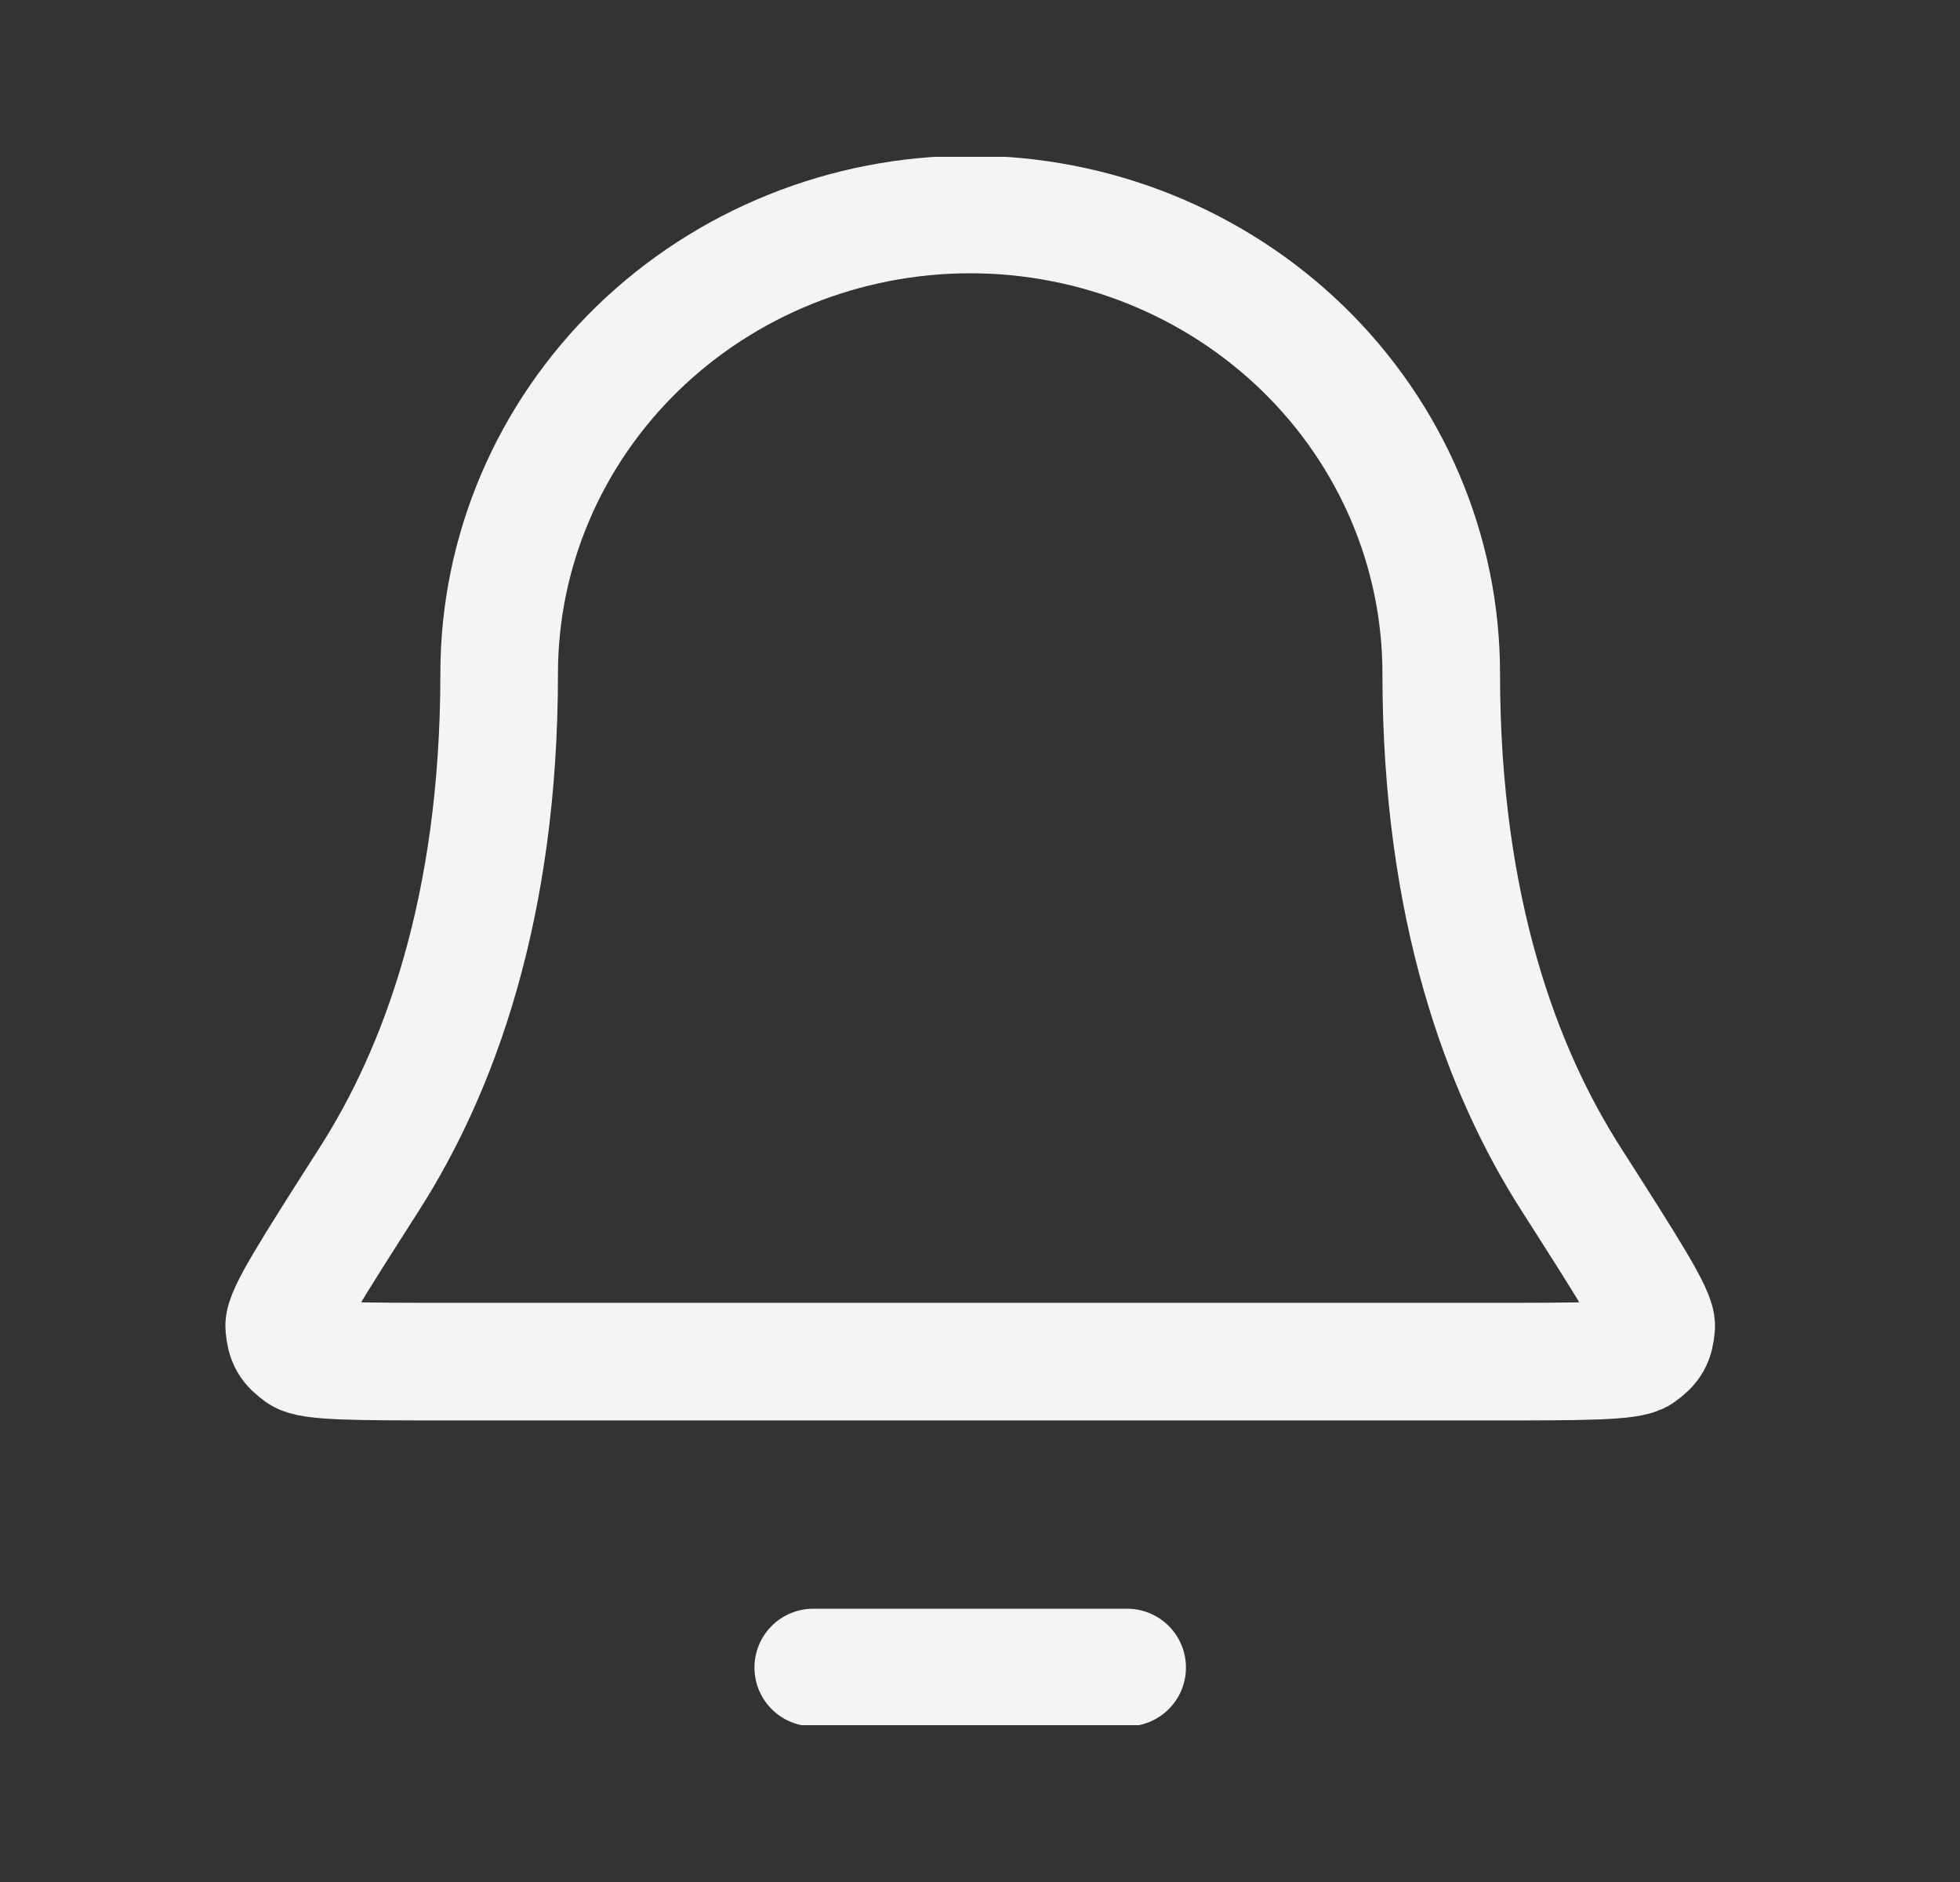 <svg width="25" height="24" viewBox="0 0 25 24" fill="none" xmlns="http://www.w3.org/2000/svg">
<rect x="0" y="0" width="25" height="24" fill="#333333" stroke="none"/>
<g clip-path="url(#clip0_3400_50376)">
<path d="M14.377 21.265H10.373M18.383 8.587C18.383 7.035 17.75 5.547 16.623 4.449C15.496 3.352 13.968 2.735 12.375 2.735C10.782 2.735 9.254 3.352 8.127 4.449C7 5.547 6.367 7.035 6.367 8.587C6.367 11.6 5.587 13.664 4.715 15.029C3.98 16.18 3.612 16.755 3.625 16.916C3.64 17.094 3.679 17.162 3.826 17.268C3.959 17.364 4.558 17.364 5.756 17.364H18.994C20.192 17.364 20.791 17.364 20.924 17.268C21.071 17.162 21.11 17.094 21.125 16.916C21.138 16.755 20.77 16.18 20.035 15.029C19.163 13.664 18.383 11.6 18.383 8.587Z" stroke="#F4F4F5" stroke-width="1.5" stroke-linecap="round" stroke-linejoin="round"/>
</g>
<defs>
<clipPath id="clip0_3400_50376">
<rect width="20" height="20" fill="white" transform="translate(2.375 2)"/>
</clipPath>
</defs>
</svg>
